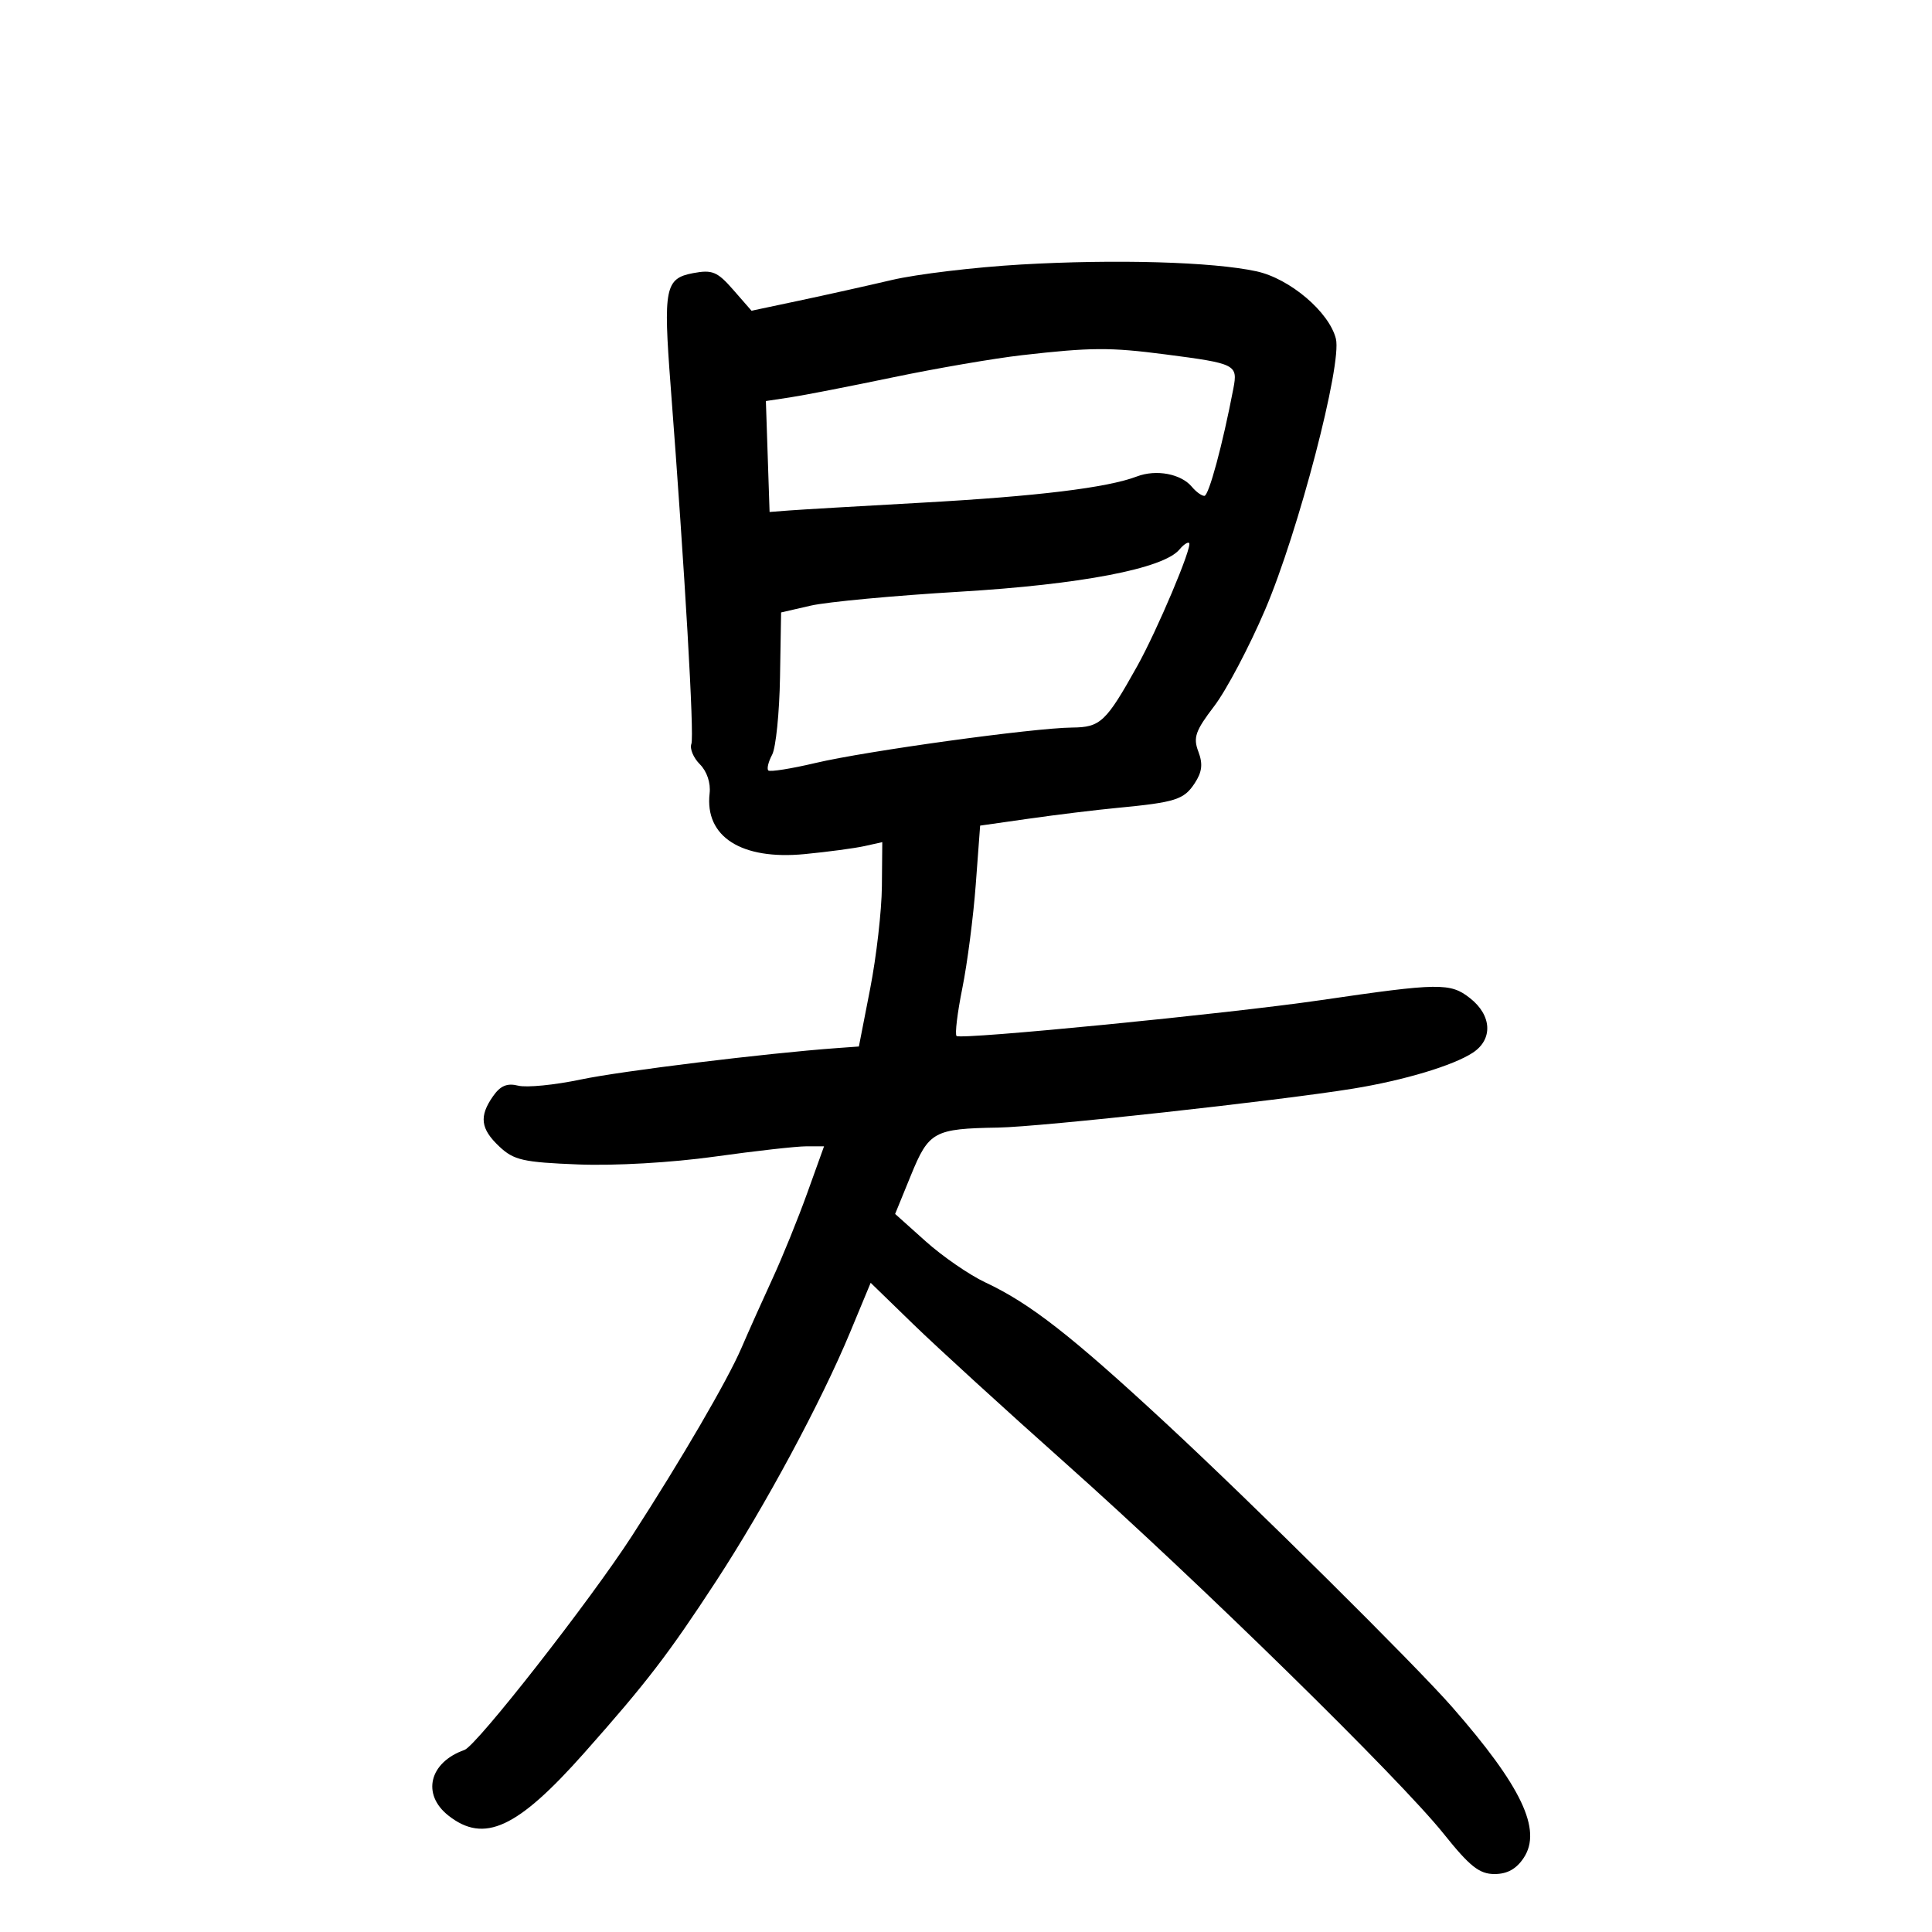 <svg xmlns="http://www.w3.org/2000/svg" width="300" height="300" viewBox="0 0 300 300" version="1.1">
	<path d="M 158.500 41.077 C 151.350 41.491, 142.350 42.569, 138.500 43.473 C 134.650 44.376, 128.169 45.821, 124.097 46.683 L 116.694 48.250 113.865 45.010 C 111.391 42.177, 110.609 41.851, 107.630 42.410 C 103.278 43.226, 102.975 44.738, 104.130 59.850 C 106.362 89.064, 107.825 114.292, 107.357 115.511 C 107.076 116.245, 107.668 117.668, 108.673 118.673 C 109.772 119.772, 110.376 121.577, 110.188 123.201 C 109.412 129.926, 115.124 133.573, 124.949 132.624 C 128.552 132.276, 132.738 131.715, 134.250 131.379 L 137 130.767 136.939 137.633 C 136.906 141.410, 136.088 148.550, 135.123 153.500 L 133.367 162.500 129.933 162.749 C 118.892 163.551, 96.453 166.305, 90.165 167.629 C 86.131 168.479, 81.770 168.908, 80.475 168.583 C 78.747 168.149, 77.703 168.586, 76.560 170.218 C 74.367 173.349, 74.610 175.285, 77.545 178.042 C 79.791 180.153, 81.228 180.478, 89.795 180.816 C 95.465 181.040, 104.264 180.534, 110.960 179.600 C 117.263 178.720, 123.666 178, 125.188 178 L 127.957 178 125.350 185.250 C 123.916 189.238, 121.497 195.200, 119.974 198.500 C 118.451 201.800, 116.270 206.668, 115.129 209.317 C 112.967 214.335, 105.866 226.526, 98.154 238.460 C 91.632 248.553, 74.019 271.064, 72.121 271.733 C 66.656 273.658, 65.443 278.630, 69.635 281.927 C 75.175 286.285, 80.314 283.915, 90.700 272.214 C 100.381 261.307, 103.790 256.867, 111.212 245.500 C 118.818 233.852, 127.497 217.727, 132.017 206.847 L 135.196 199.194 141.848 205.655 C 145.507 209.209, 156.150 218.928, 165.500 227.254 C 186.165 245.656, 217.352 276.216, 224.175 284.750 C 228.231 289.823, 229.717 291, 232.063 291 C 234.057 291, 235.471 290.210, 236.622 288.455 C 239.466 284.113, 236.255 277.365, 225.498 265.075 C 219.755 258.514, 194.407 233.387, 181 220.965 C 166.319 207.363, 159.935 202.385, 153 199.131 C 150.525 197.969, 146.361 195.102, 143.748 192.759 L 138.995 188.500 141.446 182.500 C 144.226 175.693, 145.022 175.257, 155 175.091 C 161.607 174.981, 198.602 170.918, 210.160 169.033 C 218.022 167.751, 225.648 165.461, 228.690 163.468 C 231.853 161.395, 231.666 157.669, 228.265 154.994 C 225.199 152.582, 223.503 152.605, 205 155.316 C 190.801 157.396, 149.156 161.489, 148.532 160.865 C 148.257 160.590, 148.662 157.245, 149.433 153.432 C 150.203 149.620, 151.140 142.383, 151.515 137.351 L 152.196 128.201 159.848 127.111 C 164.057 126.511, 170.200 125.762, 173.500 125.447 C 182.553 124.582, 183.842 124.171, 185.514 121.619 C 186.664 119.864, 186.807 118.623, 186.080 116.709 C 185.251 114.529, 185.616 113.481, 188.538 109.654 C 190.426 107.182, 193.987 100.438, 196.451 94.669 C 201.612 82.586, 208.419 56.517, 207.436 52.599 C 206.391 48.437, 200.282 43.253, 195.093 42.127 C 188.313 40.656, 173.239 40.223, 158.500 41.077 M 158.681 55.155 C 154.381 55.647, 145.381 57.192, 138.681 58.590 C 131.982 59.987, 124.796 61.388, 122.713 61.702 L 118.926 62.273 119.213 70.887 L 119.500 79.500 122.500 79.269 C 124.150 79.141, 133.427 78.597, 143.116 78.059 C 161.103 77.060, 171.919 75.742, 176.544 73.983 C 179.541 72.844, 183.401 73.574, 185.081 75.598 C 185.721 76.369, 186.591 77, 187.015 77 C 187.702 77, 189.851 69.042, 191.516 60.337 C 192.229 56.607, 191.921 56.452, 180.958 55.030 C 172.349 53.912, 169.410 53.929, 158.681 55.155 M 183.140 85.331 C 180.679 88.296, 167.822 90.764, 149 91.883 C 138.825 92.488, 128.428 93.460, 125.895 94.042 L 121.289 95.100 121.120 105.161 C 121.027 110.695, 120.476 116.111, 119.895 117.197 C 119.313 118.283, 119.047 119.380, 119.301 119.635 C 119.556 119.890, 122.855 119.367, 126.632 118.474 C 134.474 116.619, 160.515 113.025, 166.500 112.973 C 170.877 112.934, 171.740 112.119, 176.569 103.469 C 179.689 97.881, 185.187 84.853, 184.651 84.318 C 184.450 84.116, 183.770 84.572, 183.140 85.331" stroke="none" fill="black" fill-rule="evenodd"/>
</svg>